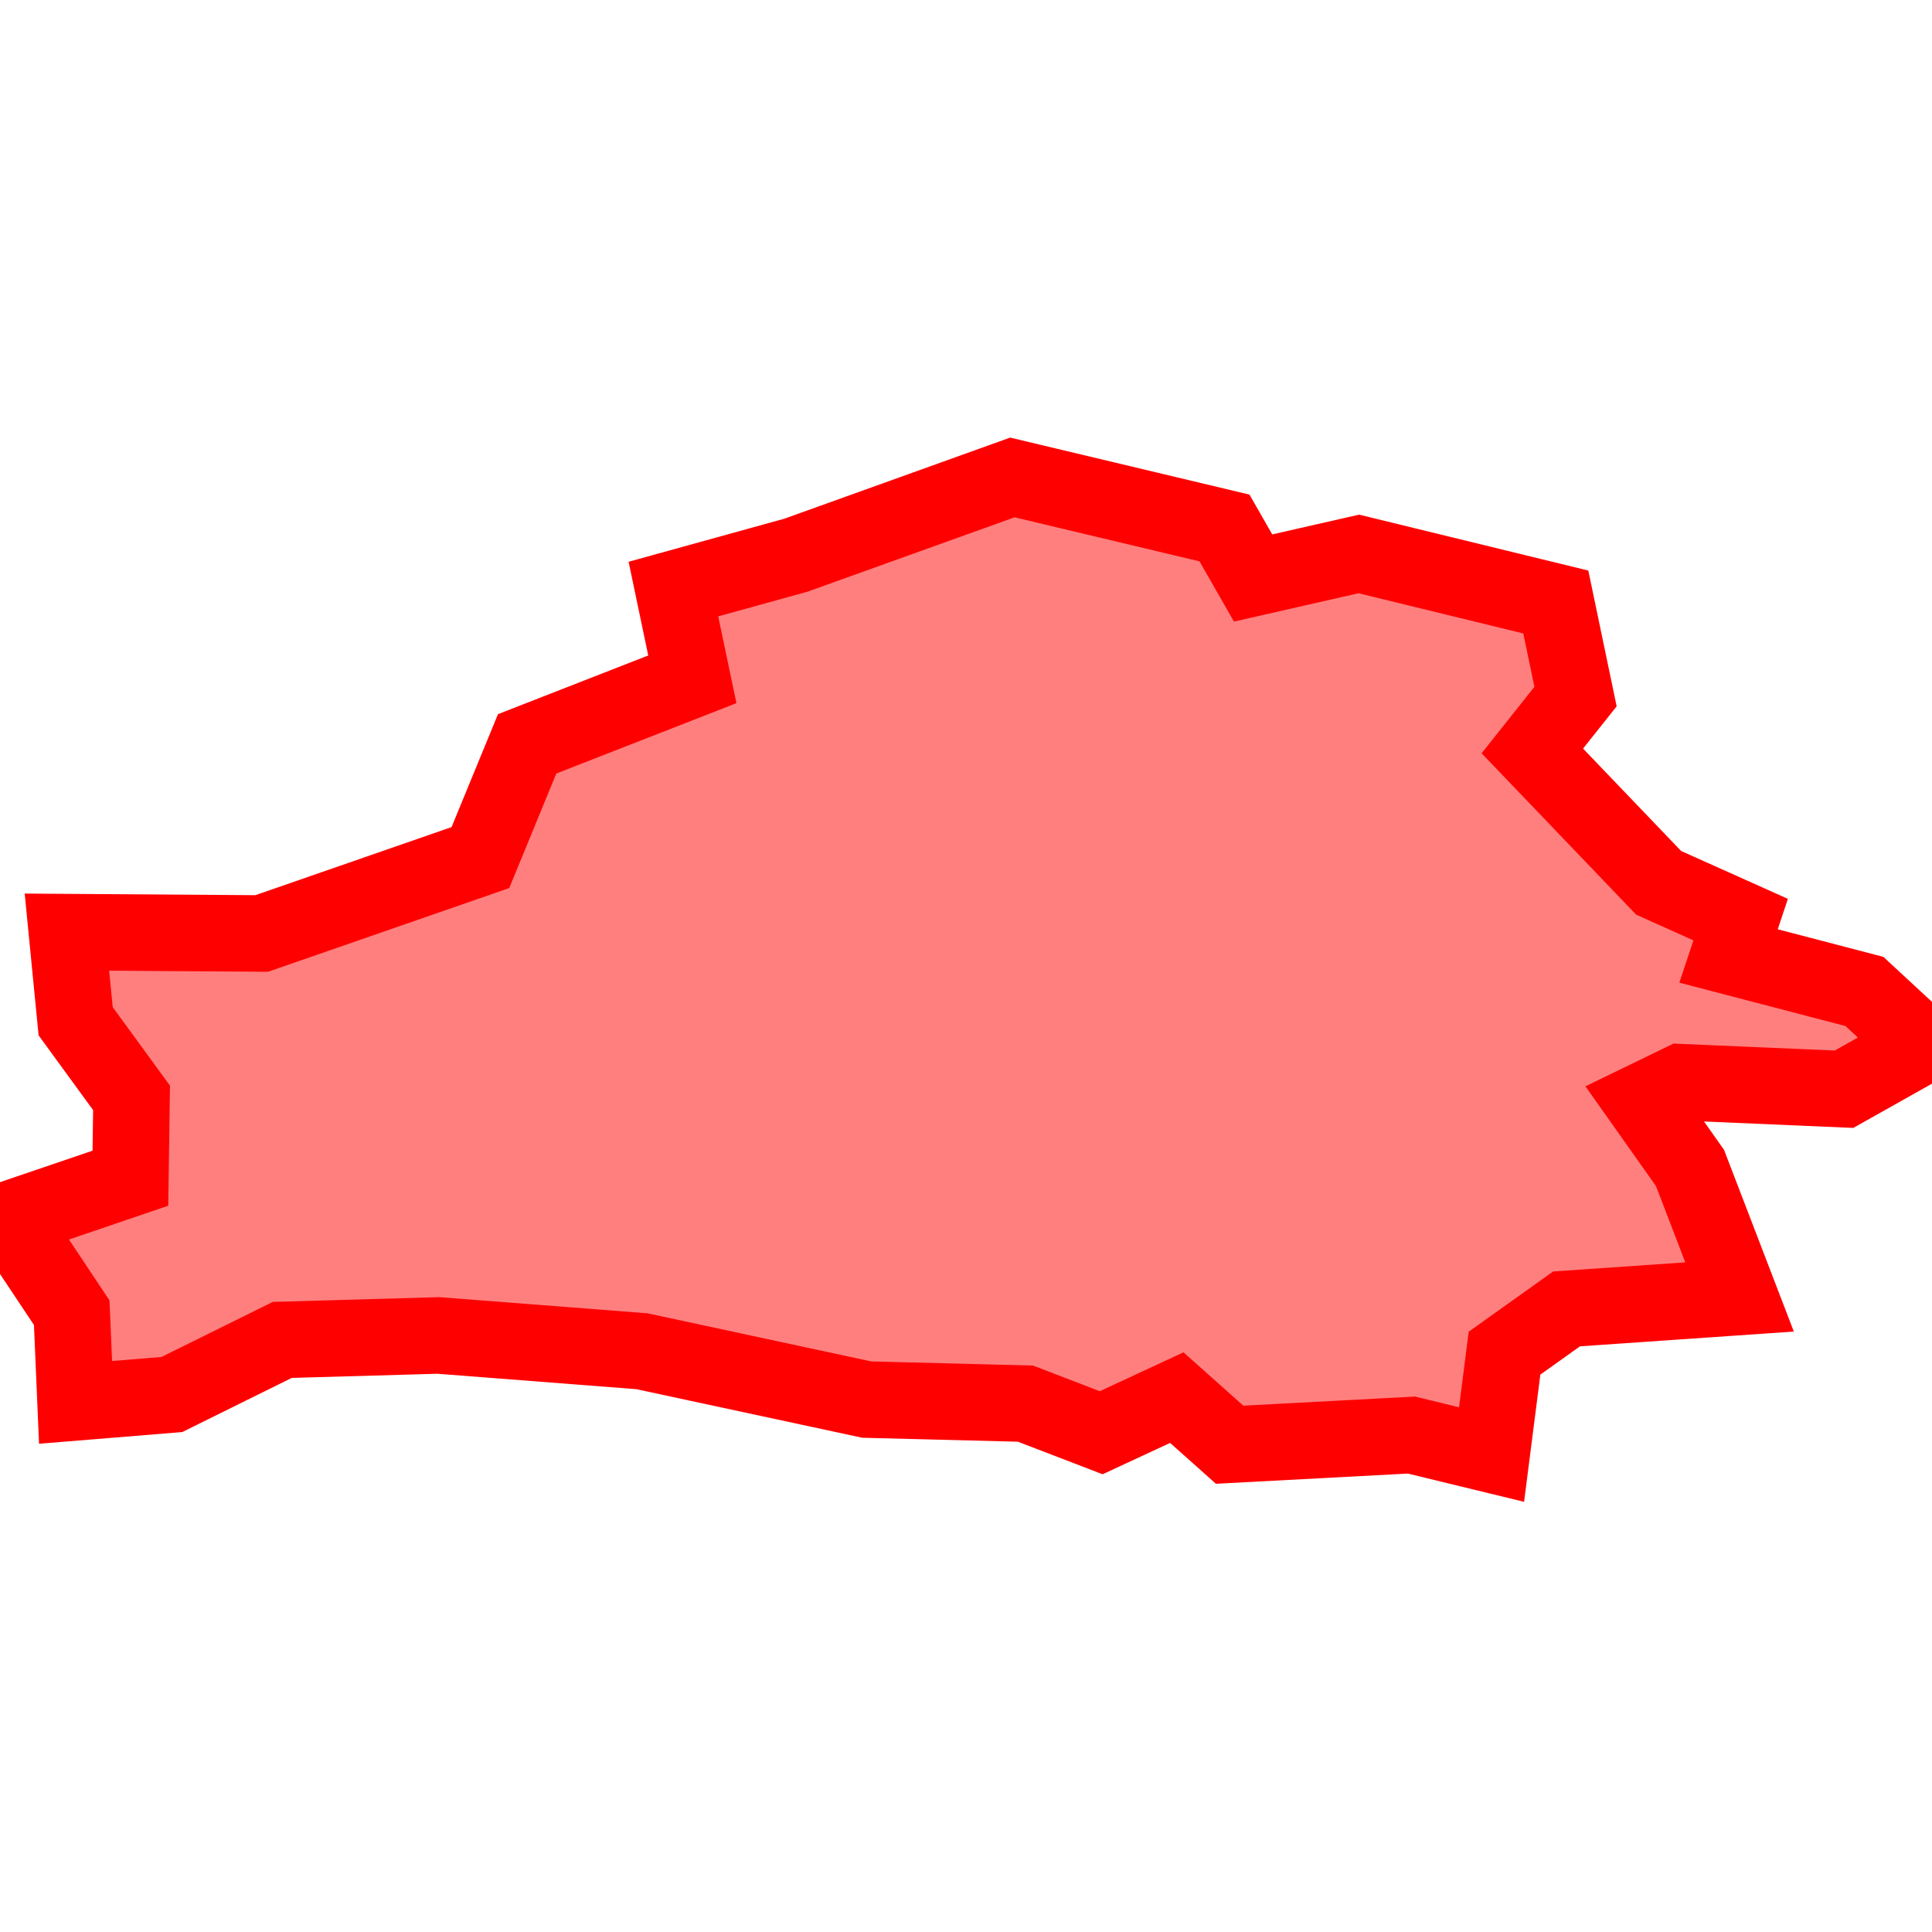 <?xml version="1.0" encoding="UTF-8"?>
<svg xmlns="http://www.w3.org/2000/svg" xmlns:xlink="http://www.w3.org/1999/xlink"
     width="101" height="101" viewBox="-50.5 -50.5 101 101">
<defs>
</defs>
<path d="M-47.002,-1.771 L-47.002,-1.771 L-36.821,-1.7 L-25.386,-5.668 L-22.942,-11.614 L-14.307,-14.987 L-15.296,-19.705 L-8.891,-21.476 L2.424,-25.54 L13.513,-22.899 L15.009,-20.284 L20.536,-21.541 L30.833,-19.029 L31.865,-14.085 L29.607,-11.243 L36.211,-4.347 L40.497,-2.426 L39.864,-0.524 L46.966,1.33 L50,4.138 L45.901,6.442 L37.403,6.076 L35.376,7.06 L37.849,10.557 L40.44,17.302 L31.398,17.926 L28.153,20.239 L27.475,25.54 L23.286,24.522 L13.781,25.027 L11.02,22.564 L7.068,24.4 L3.108,22.878 L-5.187,22.667 L-16.943,20.139 L-27.583,19.314 L-35.743,19.547 L-41.515,22.402 L-46.55,22.813 L-46.751,18.123 L-50,13.243 L-43.683,11.093 L-43.623,6.895 L-46.545,2.888 L-47.002,-1.771 Z" stroke-width="4" stroke="#ff0000" fill="#ff0000" fill-opacity="0.5" />
</svg>